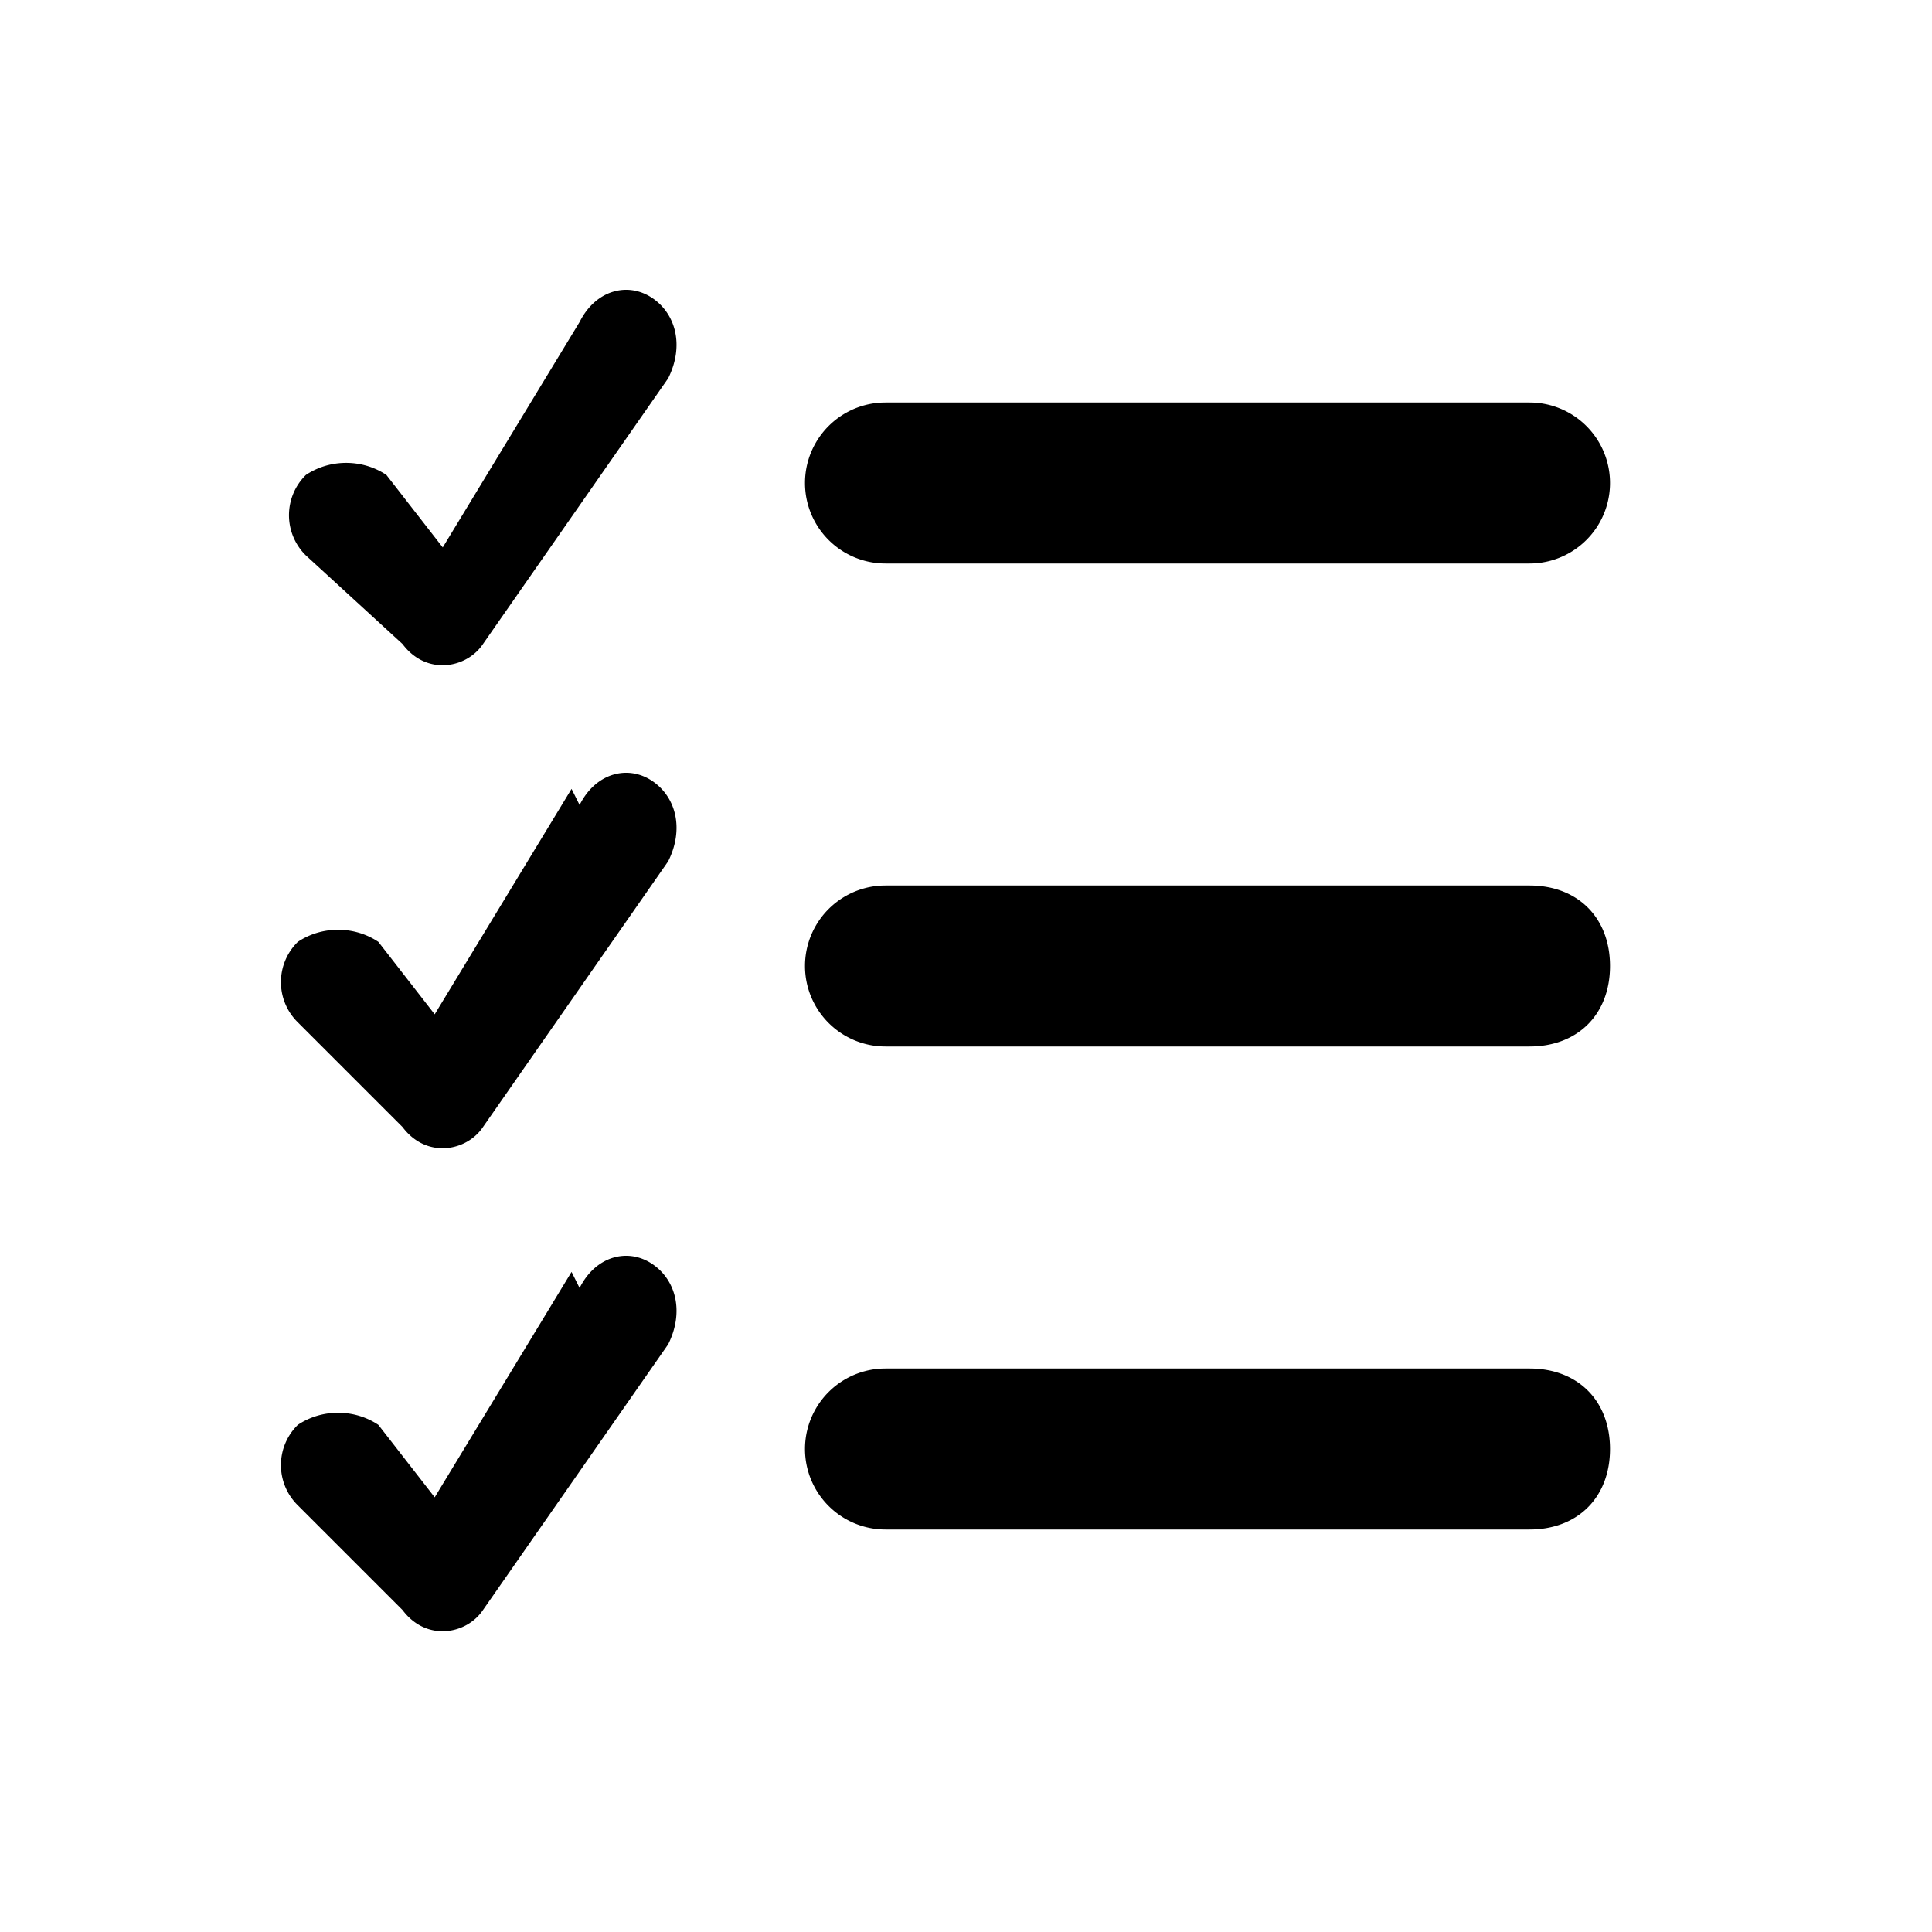 <svg width="24" height="24">
  <path
    d="M11 17h8c.6 0 1 .4 1 1s-.4 1-1 1h-8a1 1 0 010-2zm0-6h8c.6 0 1 .4 1 1s-.4 1-1 1h-8a1 1 0 010-2zm0-6h8a1 1 0 010 2h-8a1 1 0 010-2zM7.2 16c.2-.4.6-.5.9-.3.3.2.4.6.2 1L6 20c-.2.3-.7.4-1 0l-1.3-1.3a.7.7 0 010-1c.3-.2.7-.2 1 0l.7.9 1.7-2.8zm0-6c.2-.4.6-.5.9-.3.3.2.4.6.2 1L6 14c-.2.3-.7.4-1 0l-1.3-1.3a.7.7 0 010-1c.3-.2.7-.2 1 0l.7.9 1.7-2.8zm0-6c.2-.4.6-.5.9-.3.3.2.4.6.2 1L6 8c-.2.3-.7.4-1 0L3.8 6.9a.7.7 0 010-1c.3-.2.7-.2 1 0l.7.9 1.7-2.8z"
    fill-rule="evenodd" />
</svg>
